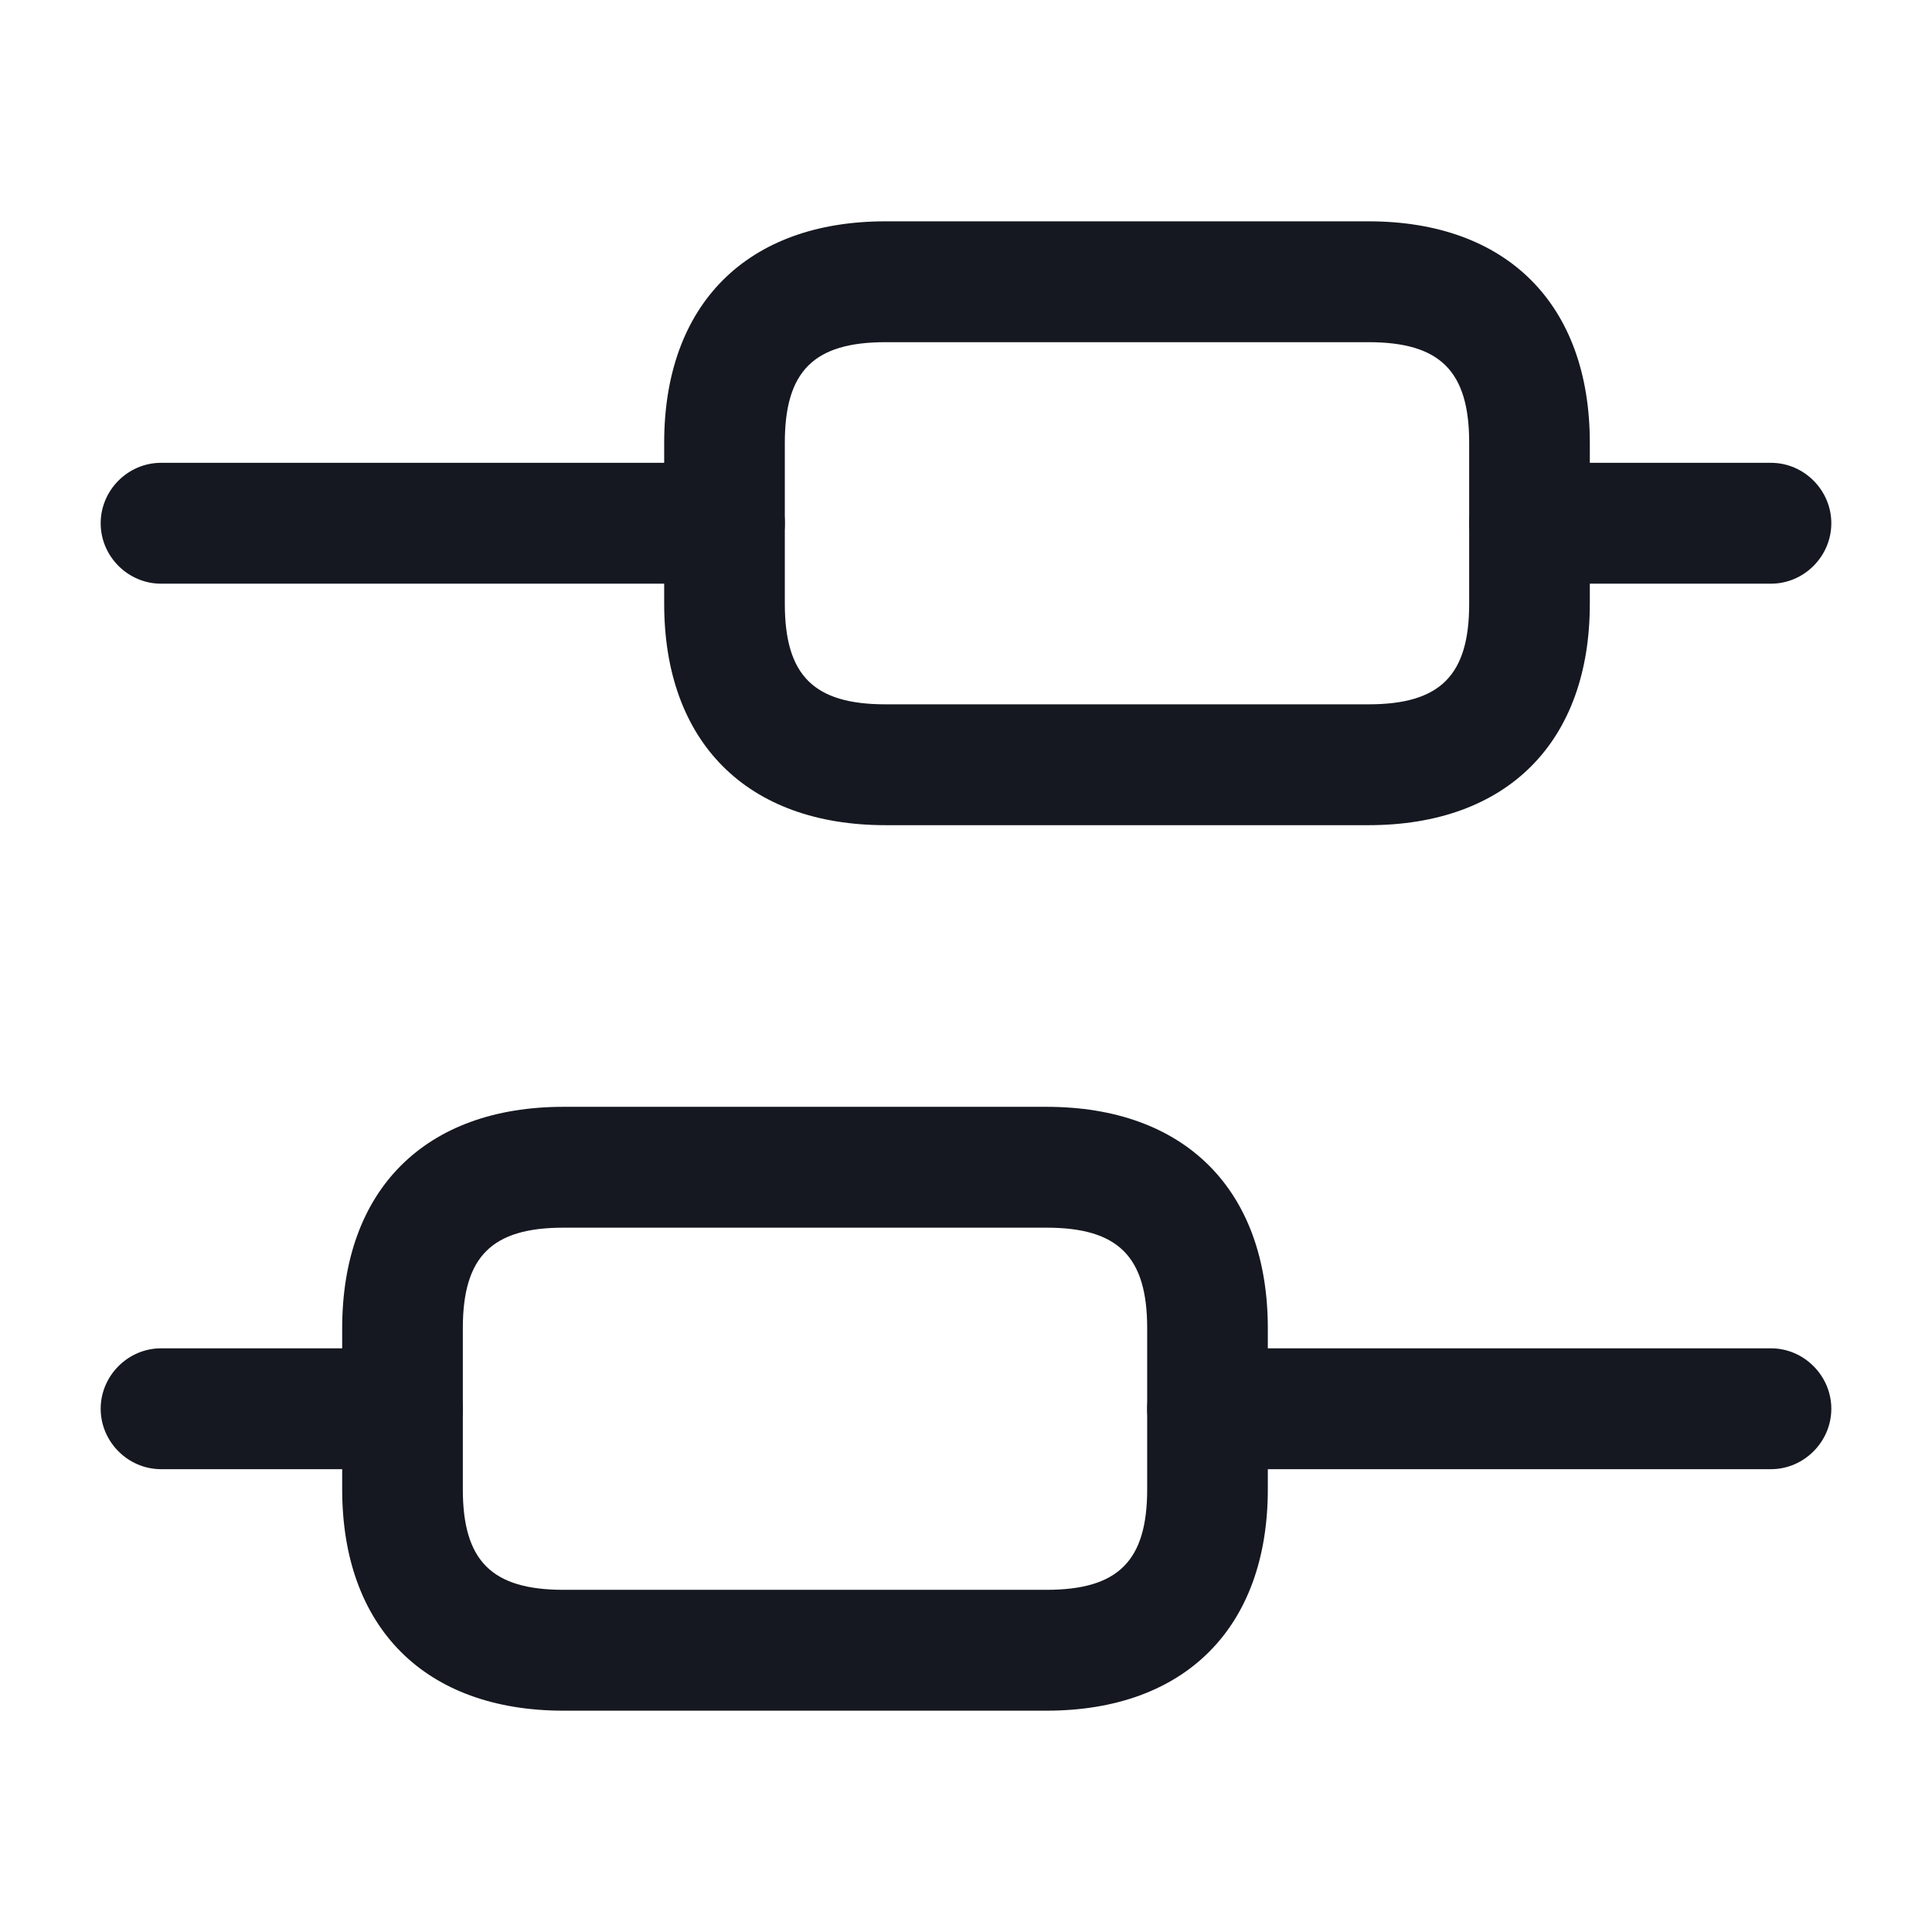 <svg width="18" height="18" viewBox="0 0 18 18" fill="none" xmlns="http://www.w3.org/2000/svg">
<path d="M16.5 13.688H11.25C10.943 13.688 10.688 13.432 10.688 13.125C10.688 12.818 10.943 12.562 11.25 12.562H16.5C16.808 12.562 17.062 12.818 17.062 13.125C17.062 13.432 16.808 13.688 16.5 13.688Z" fill="#151820"/>
<path d="M3.75 13.688H1.5C1.192 13.688 0.938 13.432 0.938 13.125C0.938 12.818 1.192 12.562 1.5 12.562H3.75C4.058 12.562 4.312 12.818 4.312 13.125C4.312 13.432 4.058 13.688 3.75 13.688Z" fill="#151820"/>
<path d="M16.5 5.438H14.25C13.943 5.438 13.688 5.183 13.688 4.875C13.688 4.567 13.943 4.312 14.25 4.312H16.5C16.808 4.312 17.062 4.567 17.062 4.875C17.062 5.183 16.808 5.438 16.5 5.438Z" fill="#151820"/>
<path d="M6.75 5.438H1.5C1.192 5.438 0.938 5.183 0.938 4.875C0.938 4.567 1.192 4.312 1.5 4.312H6.75C7.058 4.312 7.312 4.567 7.312 4.875C7.312 5.183 7.058 5.438 6.75 5.438Z" fill="#151820"/>
<path d="M9.75 15.938H5.25C3.96 15.938 3.188 15.165 3.188 13.875V12.375C3.188 11.085 3.96 10.312 5.25 10.312H9.75C11.04 10.312 11.812 11.085 11.812 12.375V13.875C11.812 15.165 11.04 15.938 9.75 15.938ZM5.25 11.438C4.582 11.438 4.312 11.707 4.312 12.375V13.875C4.312 14.543 4.582 14.812 5.25 14.812H9.75C10.418 14.812 10.688 14.543 10.688 13.875V12.375C10.688 11.707 10.418 11.438 9.75 11.438H5.25Z" fill="#151820"/>
<path d="M12.75 7.688H8.25C6.96 7.688 6.188 6.915 6.188 5.625V4.125C6.188 2.835 6.96 2.062 8.25 2.062H12.75C14.04 2.062 14.812 2.835 14.812 4.125V5.625C14.812 6.915 14.04 7.688 12.75 7.688ZM8.25 3.188C7.582 3.188 7.312 3.458 7.312 4.125V5.625C7.312 6.293 7.582 6.562 8.25 6.562H12.75C13.418 6.562 13.688 6.293 13.688 5.625V4.125C13.688 3.458 13.418 3.188 12.75 3.188H8.25Z" fill="#151820"/>
</svg>
